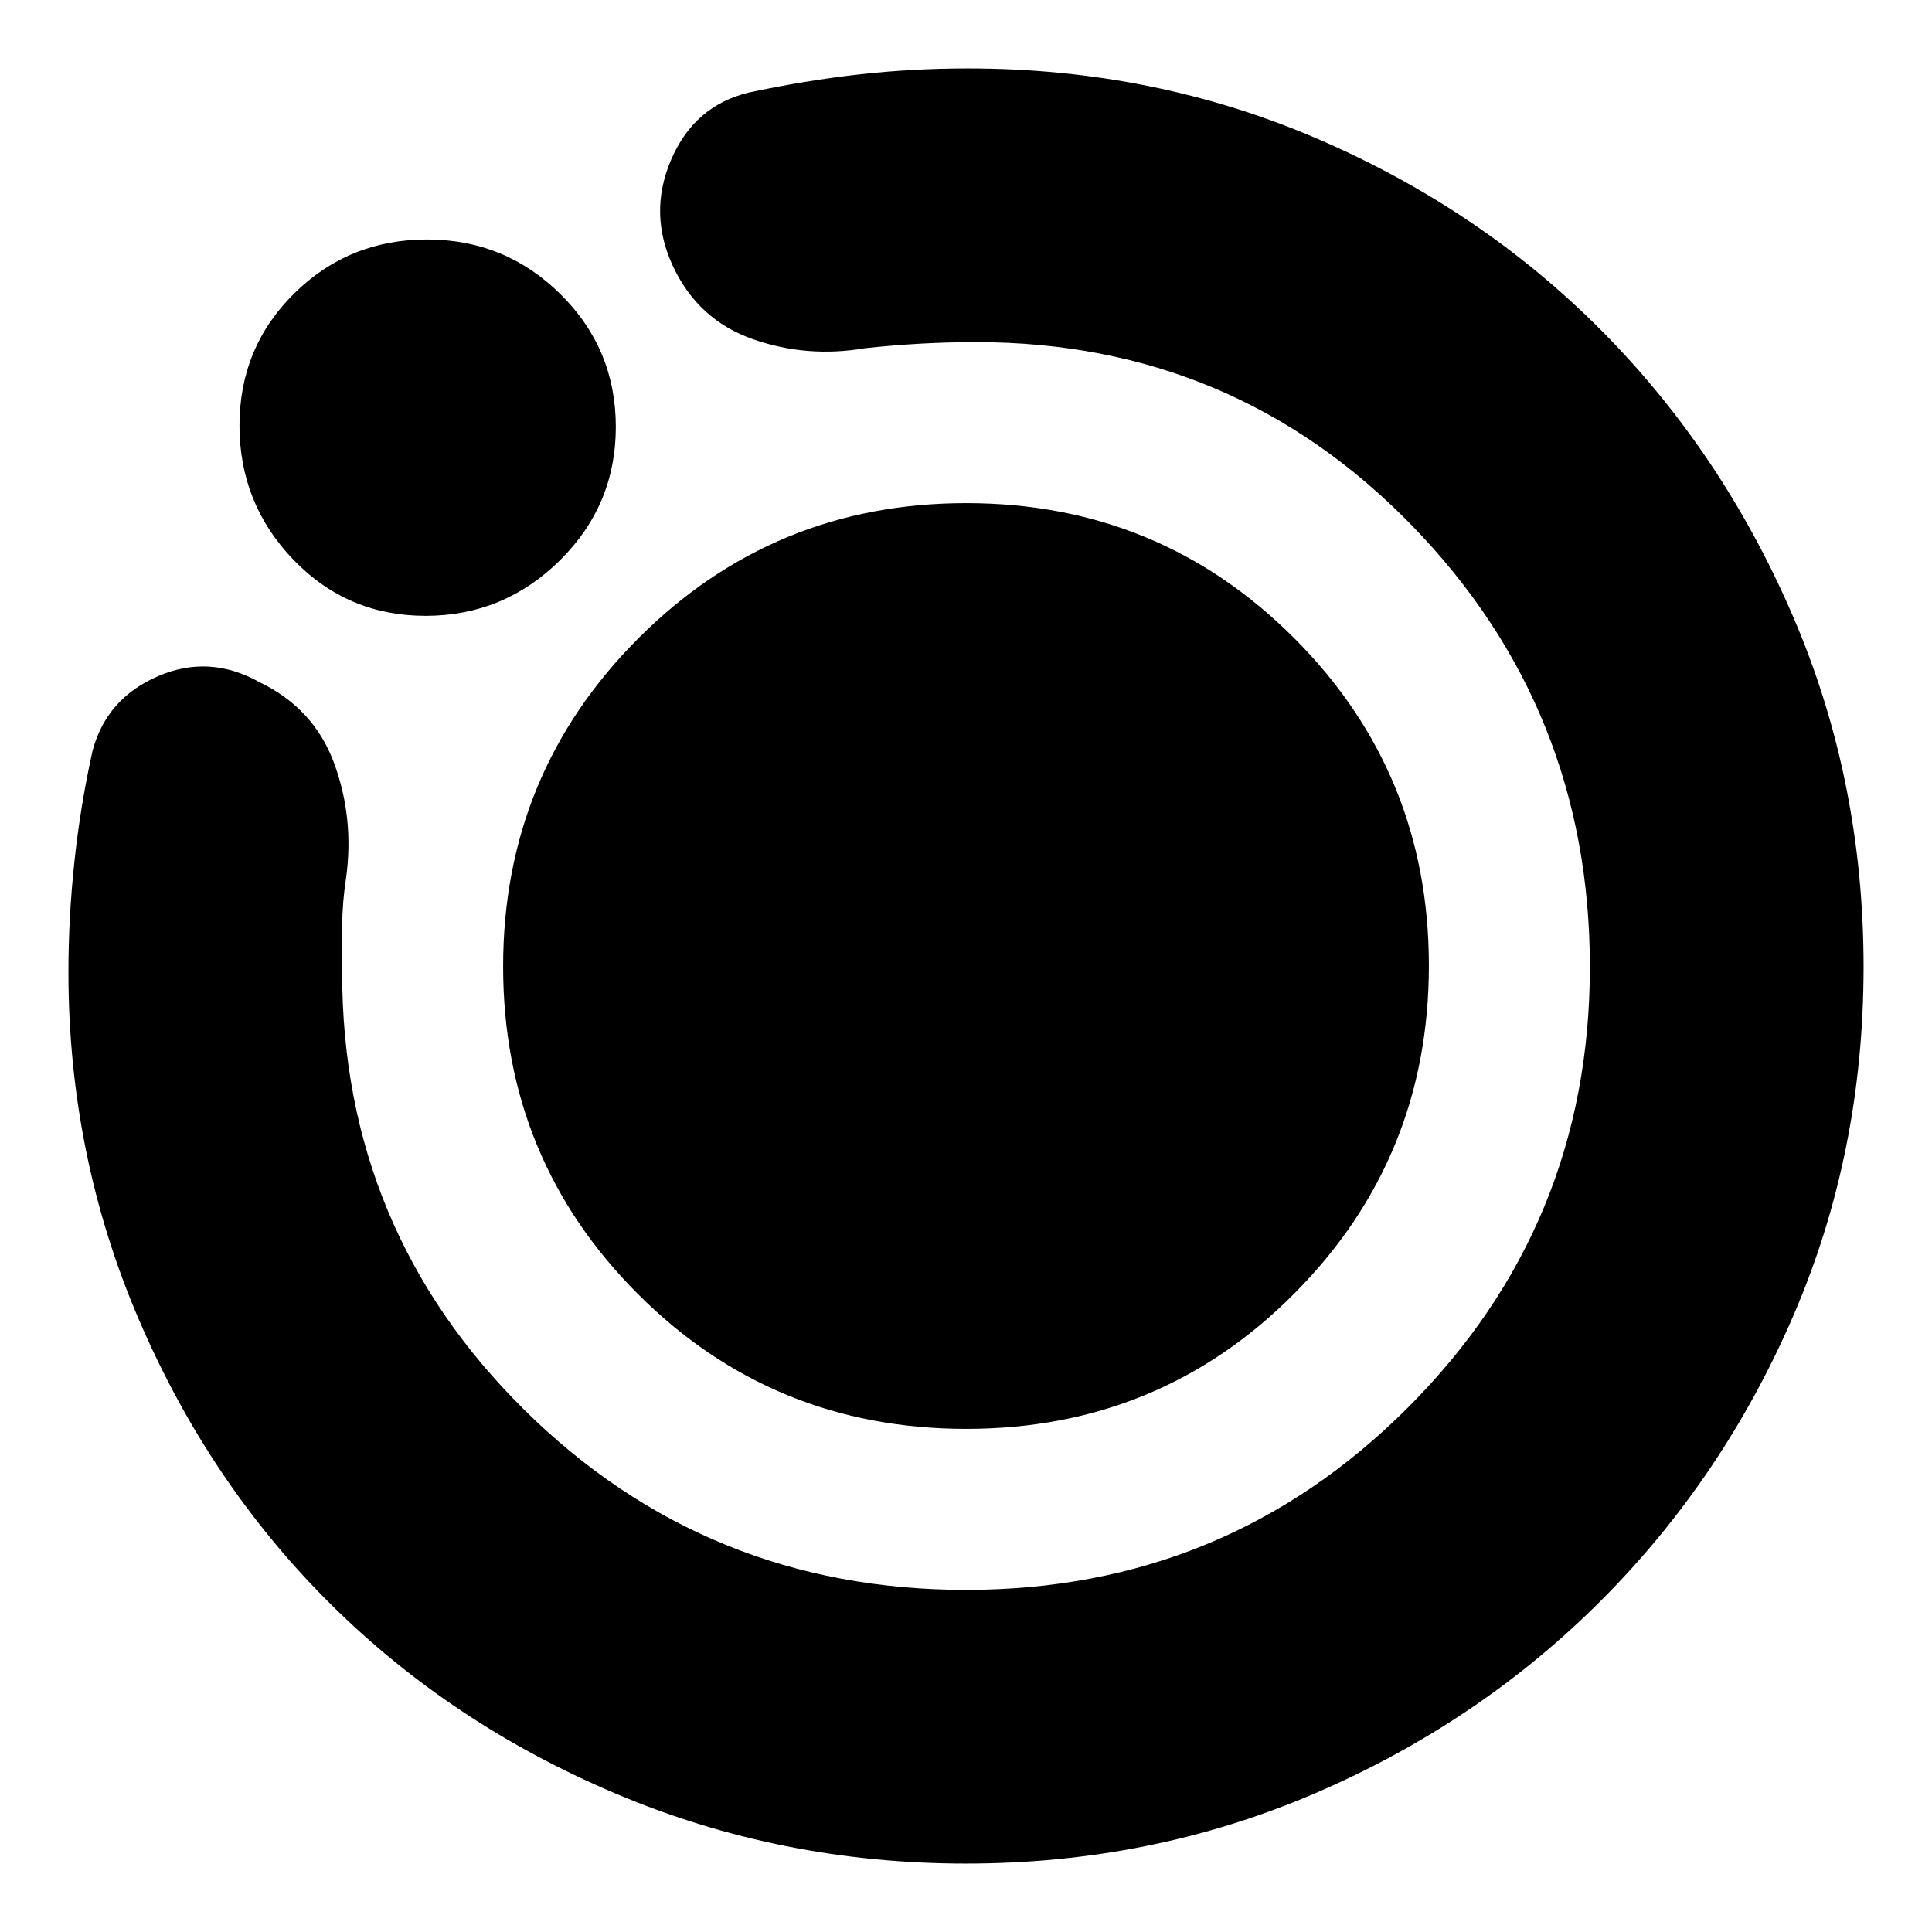 <svg xmlns="http://www.w3.org/2000/svg" height="24" viewBox="0 -960 960 960" width="24"><path d="M479.92-34q-91.56 0-173.4-34.52t-142.16-94.34q-60.32-59.82-95.34-141.4Q34-385.84 34-476.95q0-27.28 3-55.16 3-27.88 9-54.89 7-26 32.5-37t50.5 3q27 13 37 40.19 10 27.18 6 56.81-1.92 12.49-1.96 23.91Q170-488.67 170-477q0 128.04 90.5 217.52Q351-170 480-170t219.5-90.5Q790-351 790-479.52q0-128.53-88.56-219.5Q612.88-790 485-790q-13.86 0-27.43.75T430-787q-29 5-56-4.5t-39.5-36q-12.5-26.5-.98-53.24Q345.03-907.47 372-914q28-6 54.67-9 26.66-3 54.33-3 92.42 0 173.71 35T796-795.5q60 60.5 95 141.92 35 81.43 35 174 0 92.58-34.92 173.4-34.93 80.81-95.56 141.51-60.62 60.69-141.9 95.68Q572.33-34 479.92-34ZM211.47-654q-38.82 0-65.65-27.85Q119-709.71 119-748.53q0-38.82 27.18-65.65 27.17-26.82 66-26.82 38.82 0 66.32 27.18 27.5 27.17 27.5 66 0 38.82-27.85 66.32-27.86 27.5-66.68 27.5ZM250-479.76q0-95.74 67.12-162.99 67.12-67.25 163-67.25T643-642.99q67 67.02 67 162.75 0 95.74-66.85 162.99Q576.29-250 480.12-250q-96.18 0-163.15-67.01Q250-384.03 250-479.76Z"/></svg>